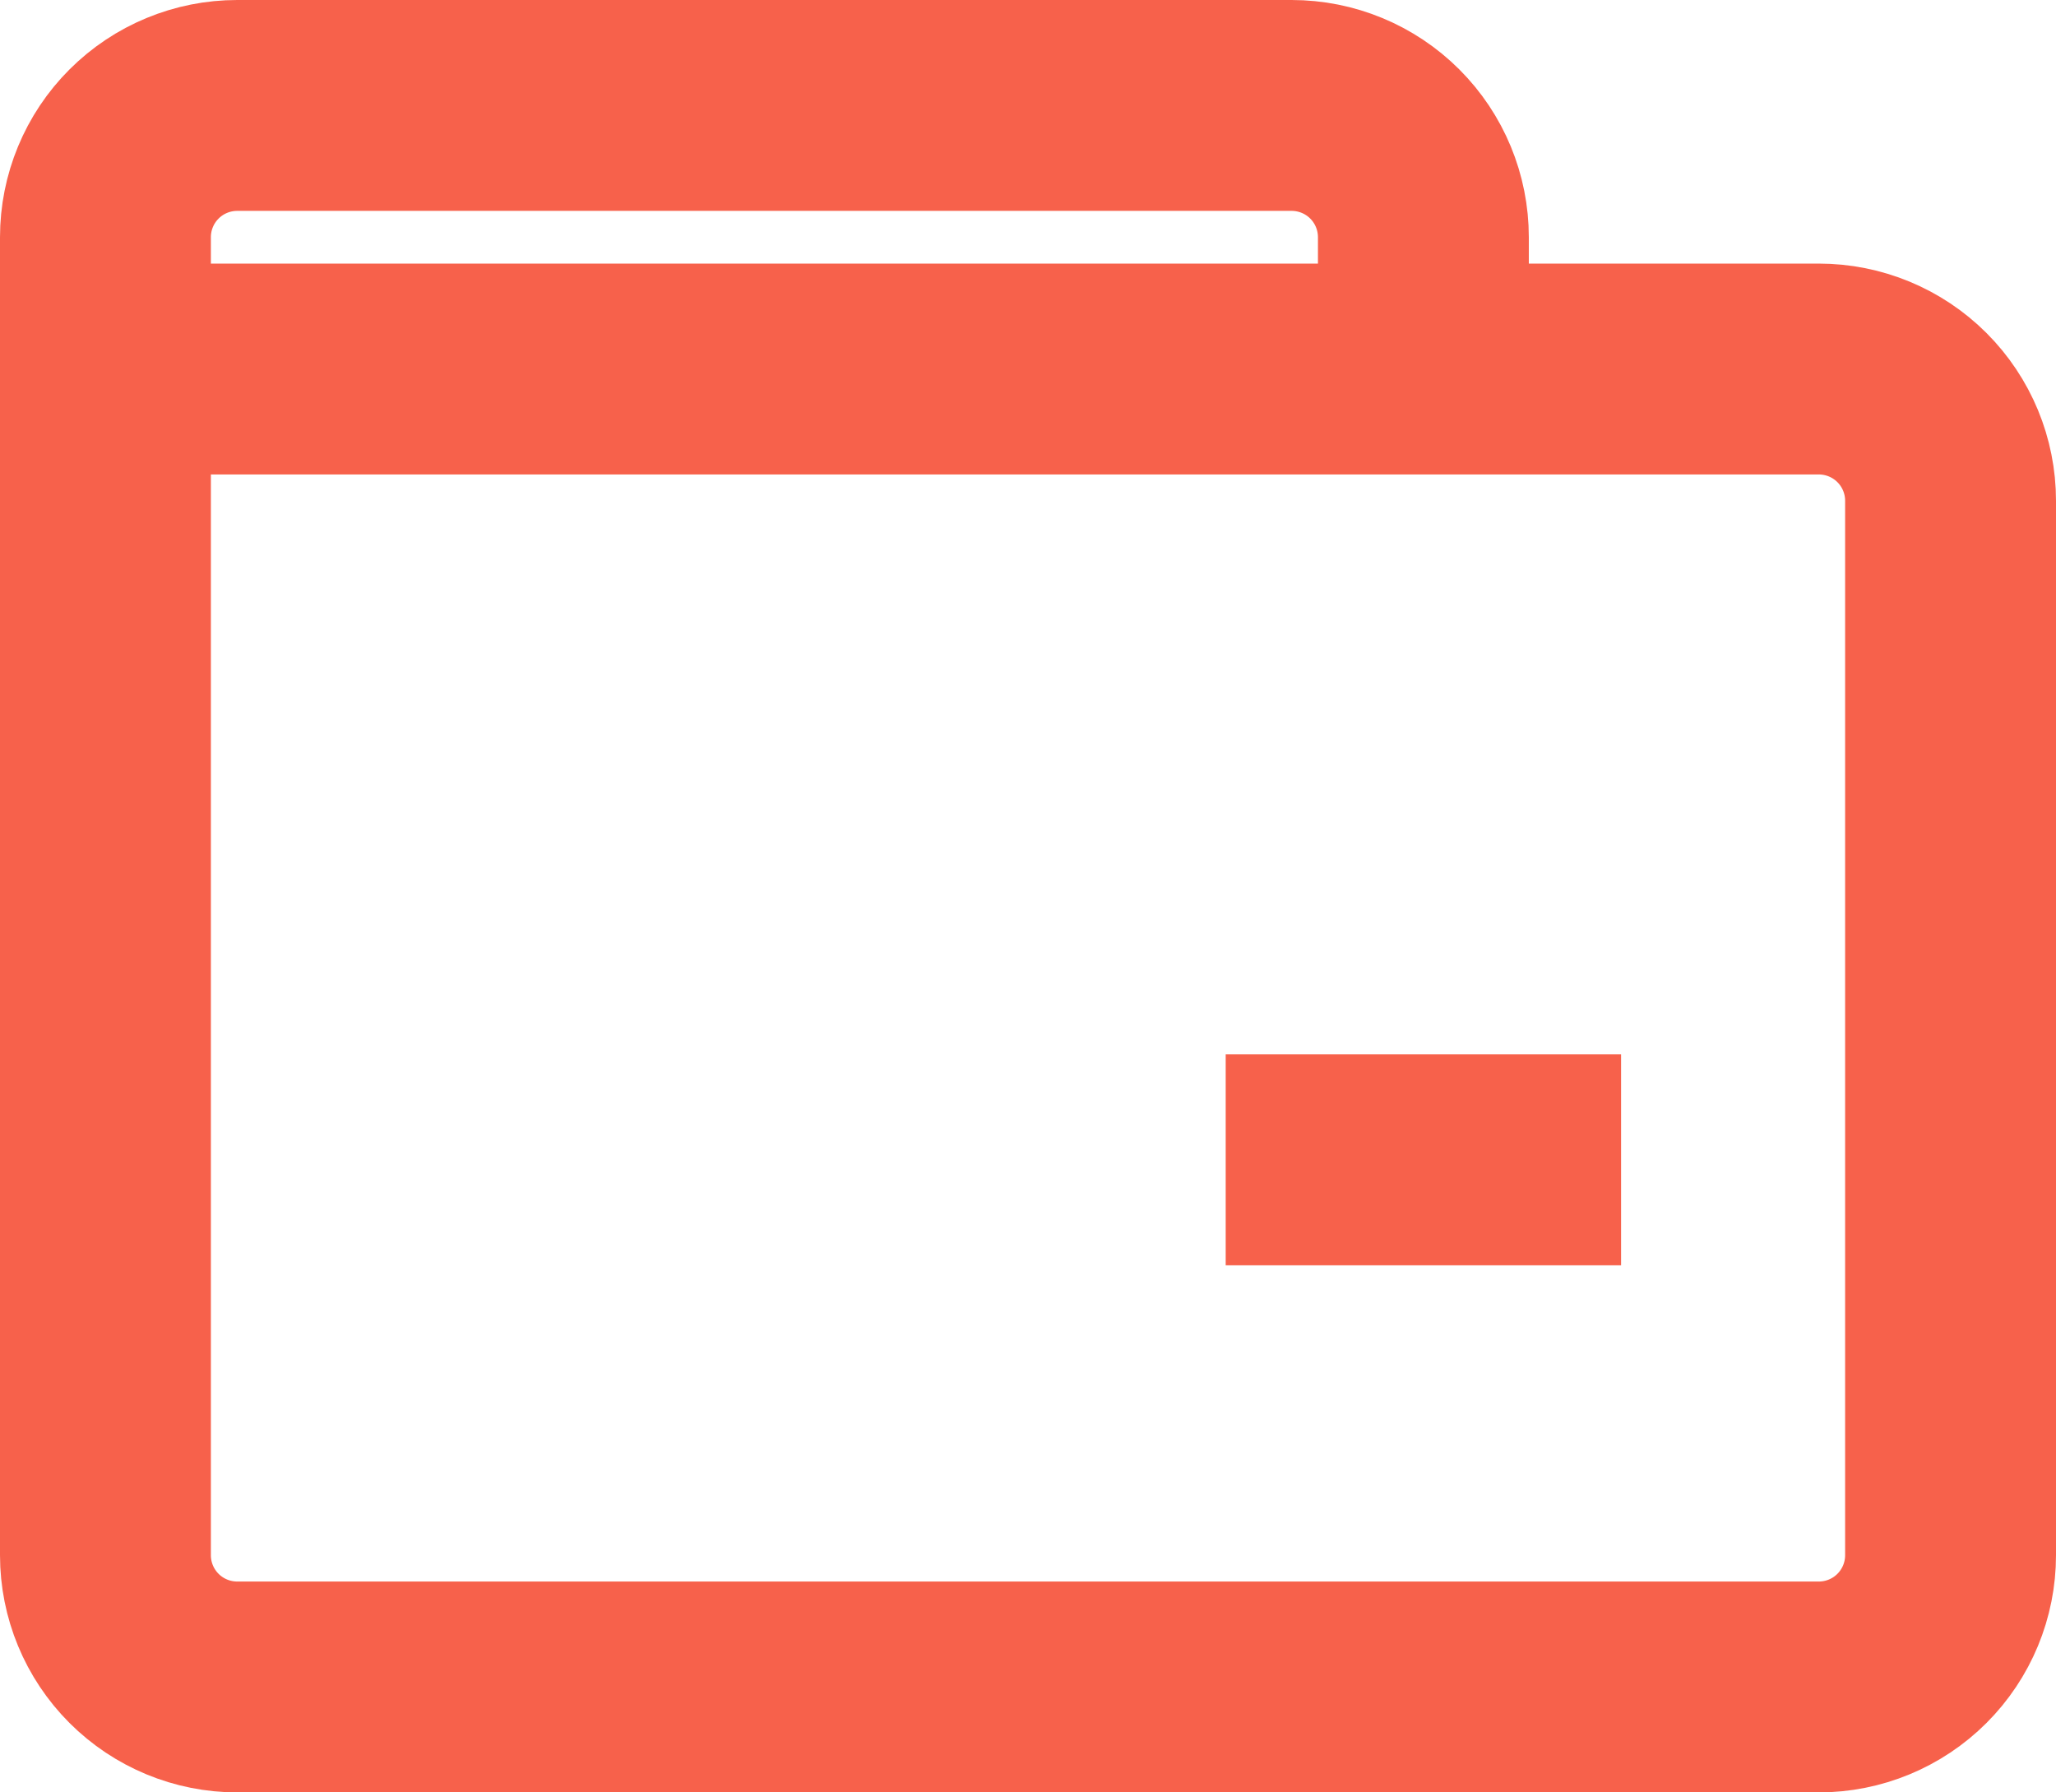 <svg width="39" height="34" viewBox="0 0 39 34" fill="none" xmlns="http://www.w3.org/2000/svg">
<path d="M2 7V29.5C2 30.163 2.263 30.799 2.732 31.268C3.201 31.737 3.837 32 4.5 32H34.5C35.163 32 35.799 31.737 36.268 31.268C36.737 30.799 37 30.163 37 29.5V9.5C37 8.837 36.737 8.201 36.268 7.732C35.799 7.263 35.163 7 34.5 7H8.25M2 7V4.5C2 3.837 2.263 3.201 2.732 2.732C3.201 2.263 3.837 2 4.5 2H24.5C25.163 2 25.799 2.263 26.268 2.732C26.737 3.201 27 3.837 27 4.5V7H8.25M2 7H8.25M23.25 22H30.75" stroke="#F7614B" stroke-width="4"/>
</svg>
